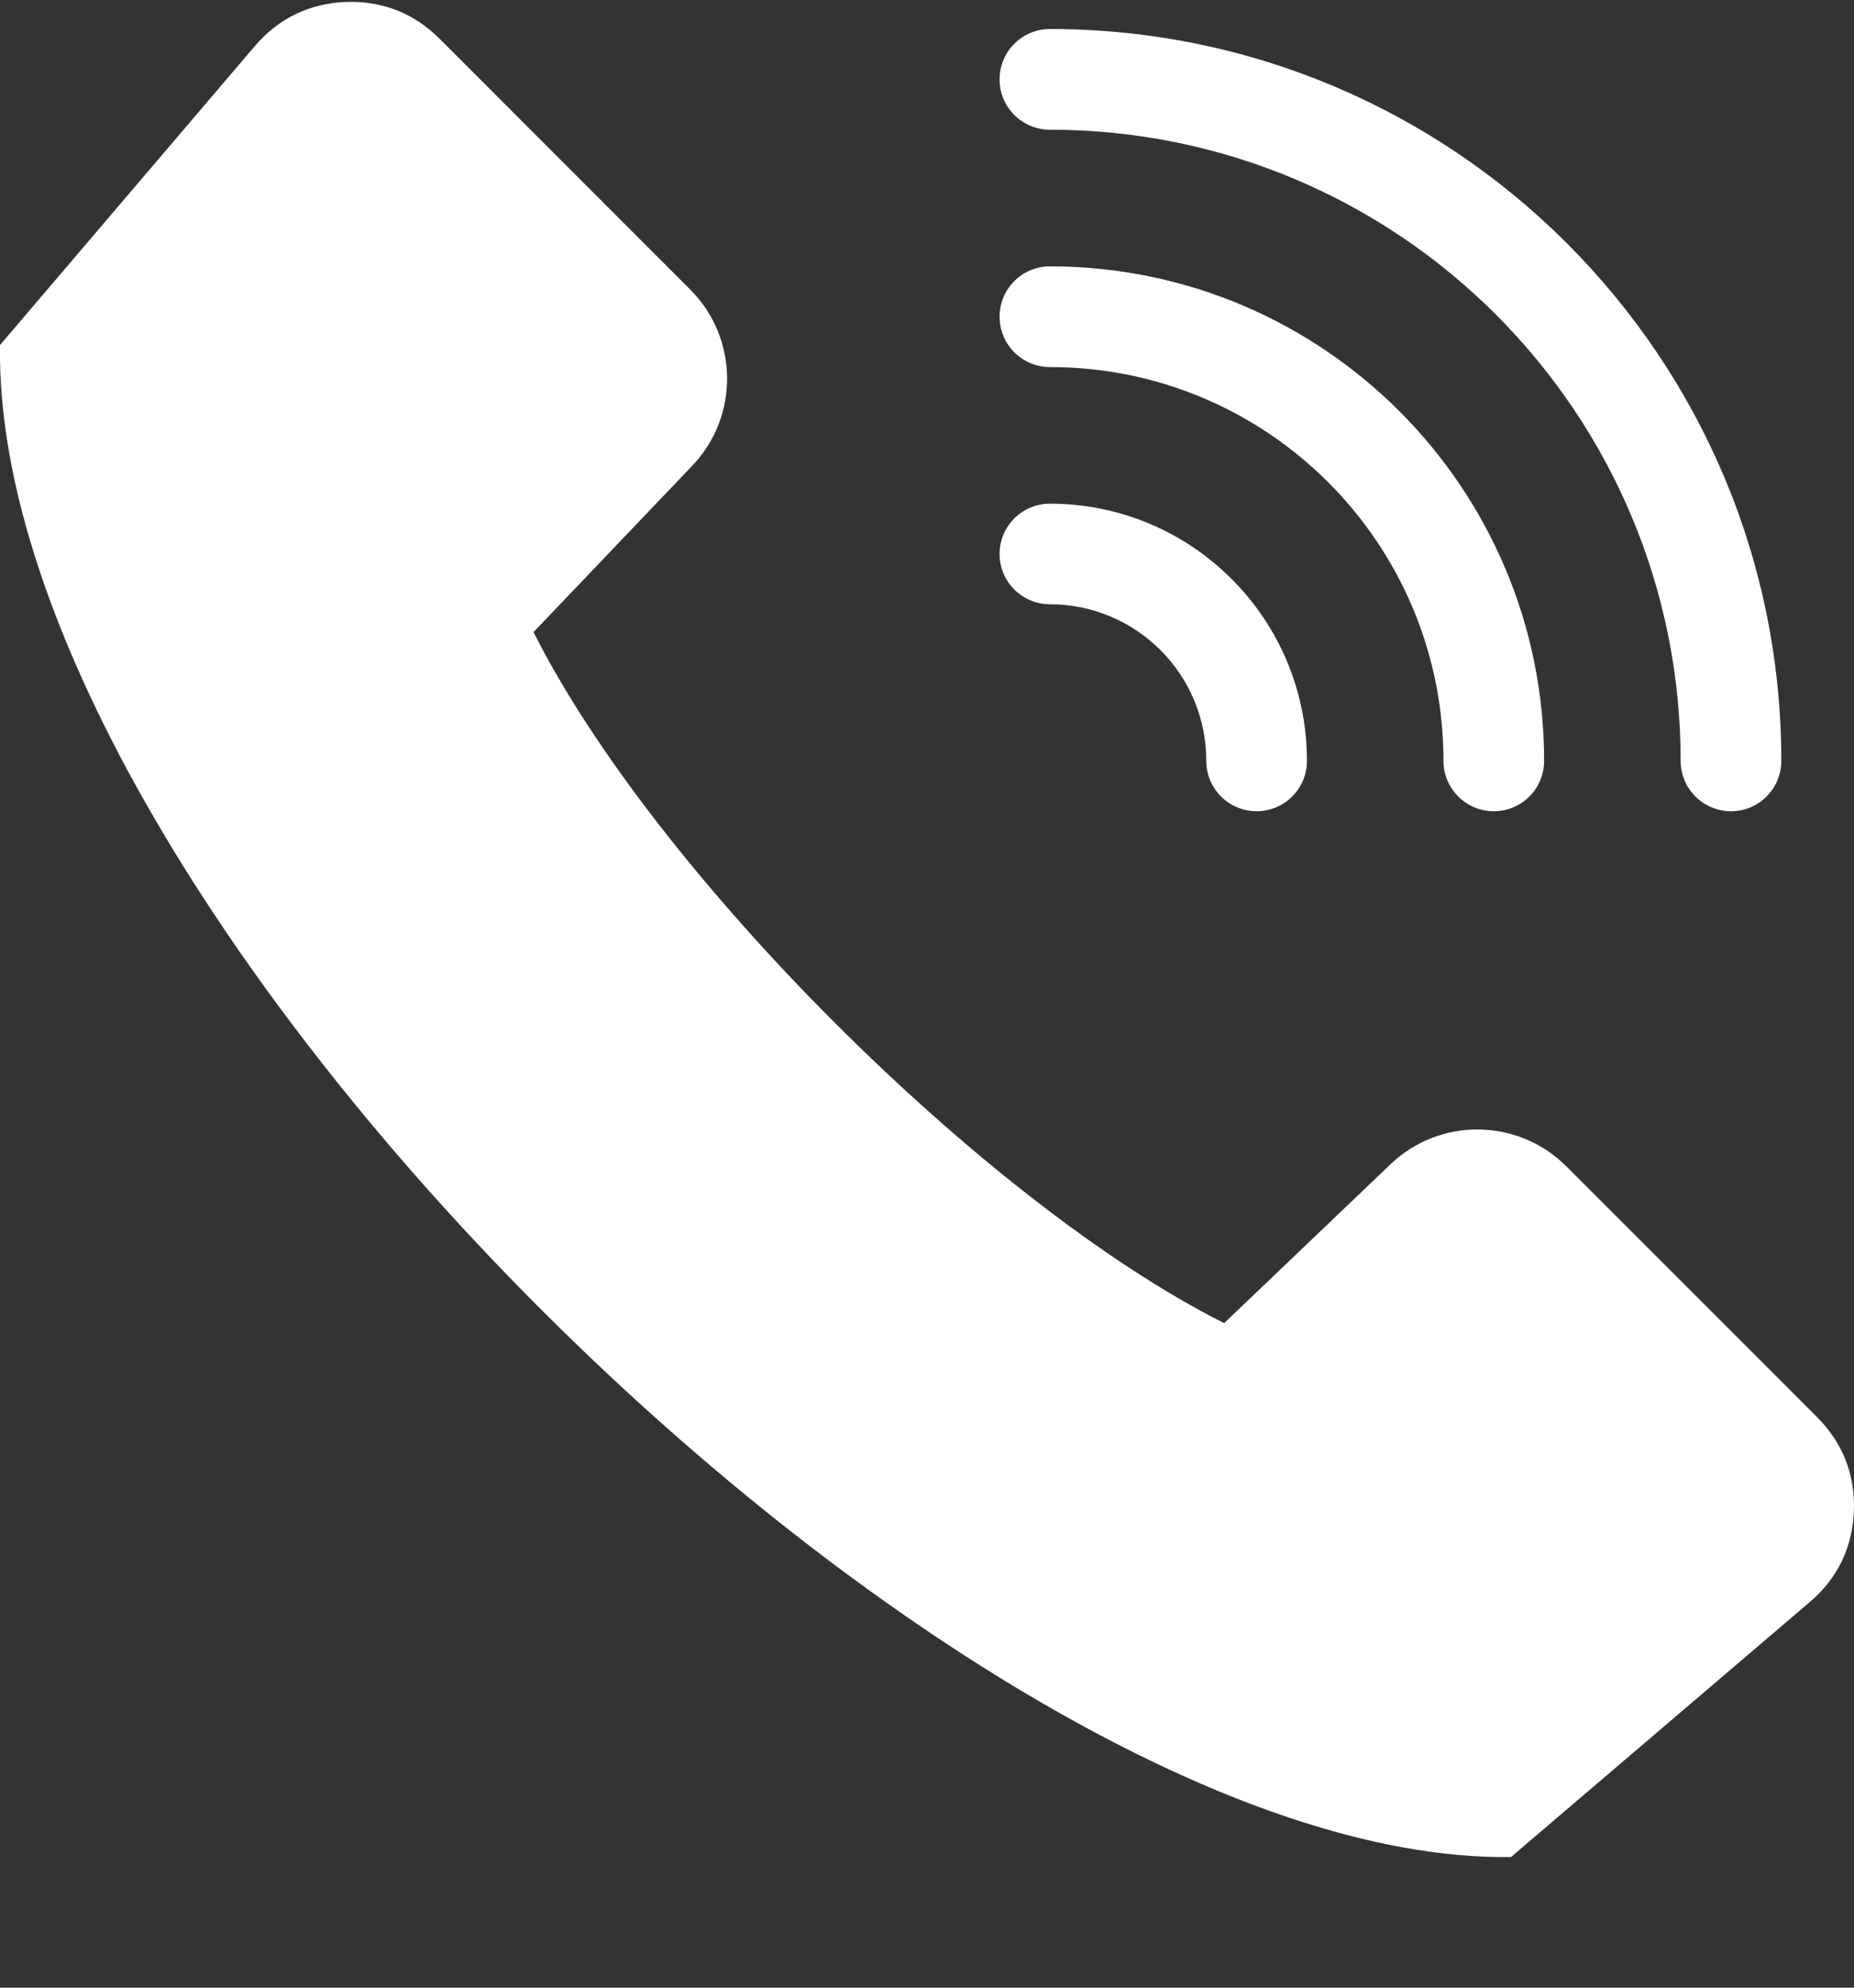<svg width="14" height="15" viewBox="0 0 14 15" fill="none" xmlns="http://www.w3.org/2000/svg">
<rect x="0" y="0" width="14" height="15" fill="#333333" stroke="none"/>
<path fill-rule="evenodd" clip-rule="evenodd" d="M4.029 4.77C4.933 6.572 7.442 9.081 9.244 9.985L10.5 8.786C10.873 8.43 11.463 8.437 11.828 8.802L13.722 10.695C13.916 10.89 14.01 11.13 13.999 11.405C13.988 11.68 13.875 11.912 13.666 12.09L11.41 14.014C7.279 14.075 -0.063 6.861 0 2.604L1.924 0.348C2.103 0.139 2.335 0.026 2.609 0.015C2.884 0.004 3.124 0.098 3.319 0.292L5.213 2.186C5.577 2.551 5.584 3.141 5.228 3.514L4.029 4.77ZM7.928 0.979C9.243 0.979 10.434 1.512 11.296 2.374C12.158 3.236 12.691 4.427 12.691 5.742C12.691 5.952 12.861 6.122 13.071 6.122C13.281 6.122 13.451 5.952 13.451 5.742C13.451 4.217 12.833 2.836 11.833 1.837C10.834 0.837 9.453 0.219 7.928 0.219C7.718 0.219 7.548 0.389 7.548 0.599C7.548 0.809 7.718 0.979 7.928 0.979L7.928 0.979ZM11.66 5.742C11.66 4.711 11.242 3.778 10.567 3.103C9.892 2.428 8.959 2.01 7.928 2.01C7.718 2.01 7.548 2.18 7.548 2.39C7.548 2.6 7.718 2.77 7.928 2.77C8.749 2.77 9.492 3.102 10.03 3.64C10.568 4.178 10.9 4.921 10.9 5.742C10.9 5.952 11.07 6.122 11.28 6.122C11.49 6.122 11.66 5.952 11.66 5.742L11.66 5.742ZM9.869 5.742C9.869 5.206 9.652 4.72 9.3 4.369C8.949 4.018 8.464 3.801 7.928 3.801C7.718 3.801 7.548 3.971 7.548 4.181C7.548 4.39 7.718 4.56 7.928 4.56C8.254 4.56 8.549 4.693 8.763 4.906C8.977 5.12 9.109 5.415 9.109 5.742C9.109 5.952 9.279 6.122 9.489 6.122C9.699 6.122 9.869 5.952 9.869 5.742Z" fill="white"/>
</svg>
